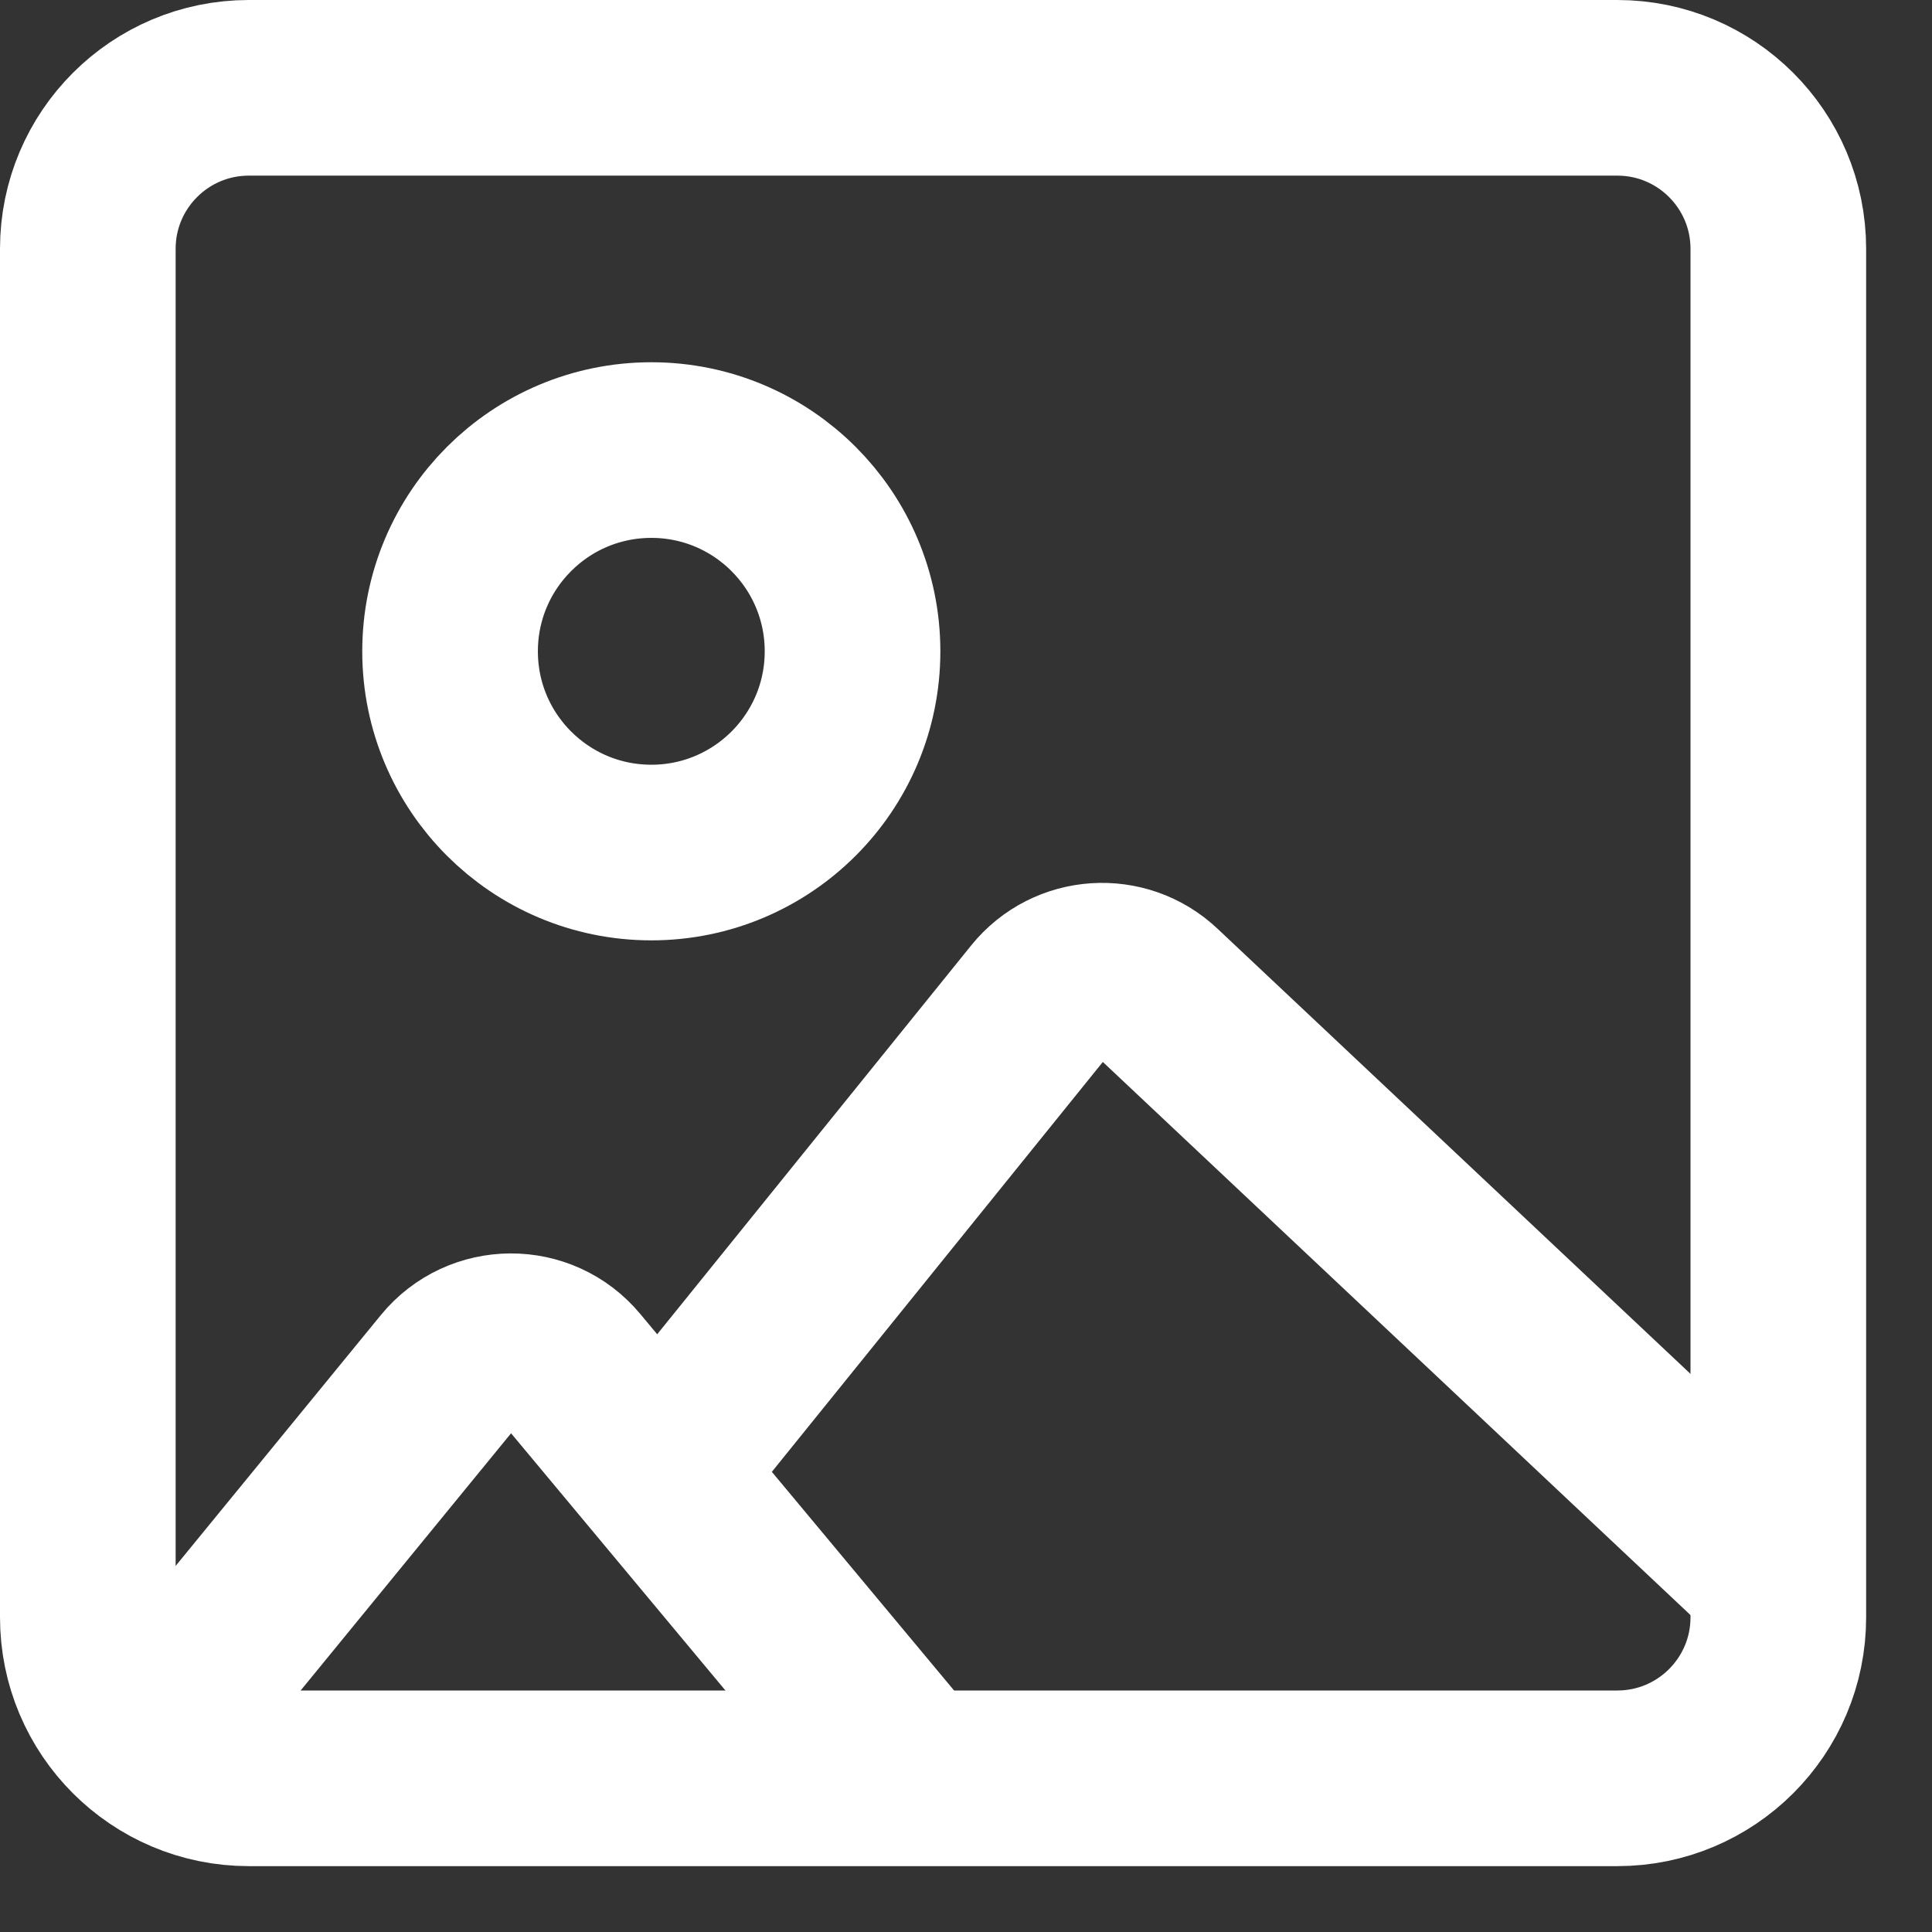 <svg width="22" height="22" viewBox="0 0 22 22" fill="none" xmlns="http://www.w3.org/2000/svg">
<rect x="0" y="0" width="22" height="22" fill="#333333" stroke="none"/>
<path d="M18.417 1H2.833C1.821 1 1 1.821 1 2.833V18.417C1 19.429 1.821 20.25 2.833 20.25H18.417C19.429 20.25 20.25 19.429 20.25 18.417V2.833C20.25 1.821 19.429 1 18.417 1Z" stroke="white" stroke-width="2"/>
<path d="M7.417 9.708C8.682 9.708 9.708 8.682 9.708 7.417C9.708 6.151 8.682 5.125 7.417 5.125C6.151 5.125 5.125 6.151 5.125 7.417C5.125 8.682 6.151 9.708 7.417 9.708Z" stroke="white" stroke-width="2"/>
<path d="M7.646 16.584L11.837 11.394C12.172 10.979 12.79 10.937 13.178 11.303L20.25 17.959" stroke="white" stroke-width="2"/>
<path d="M1.688 19.792L5.11 15.609C5.474 15.164 6.155 15.16 6.523 15.603L10.396 20.25" stroke="white" stroke-width="2"/>
</svg>
